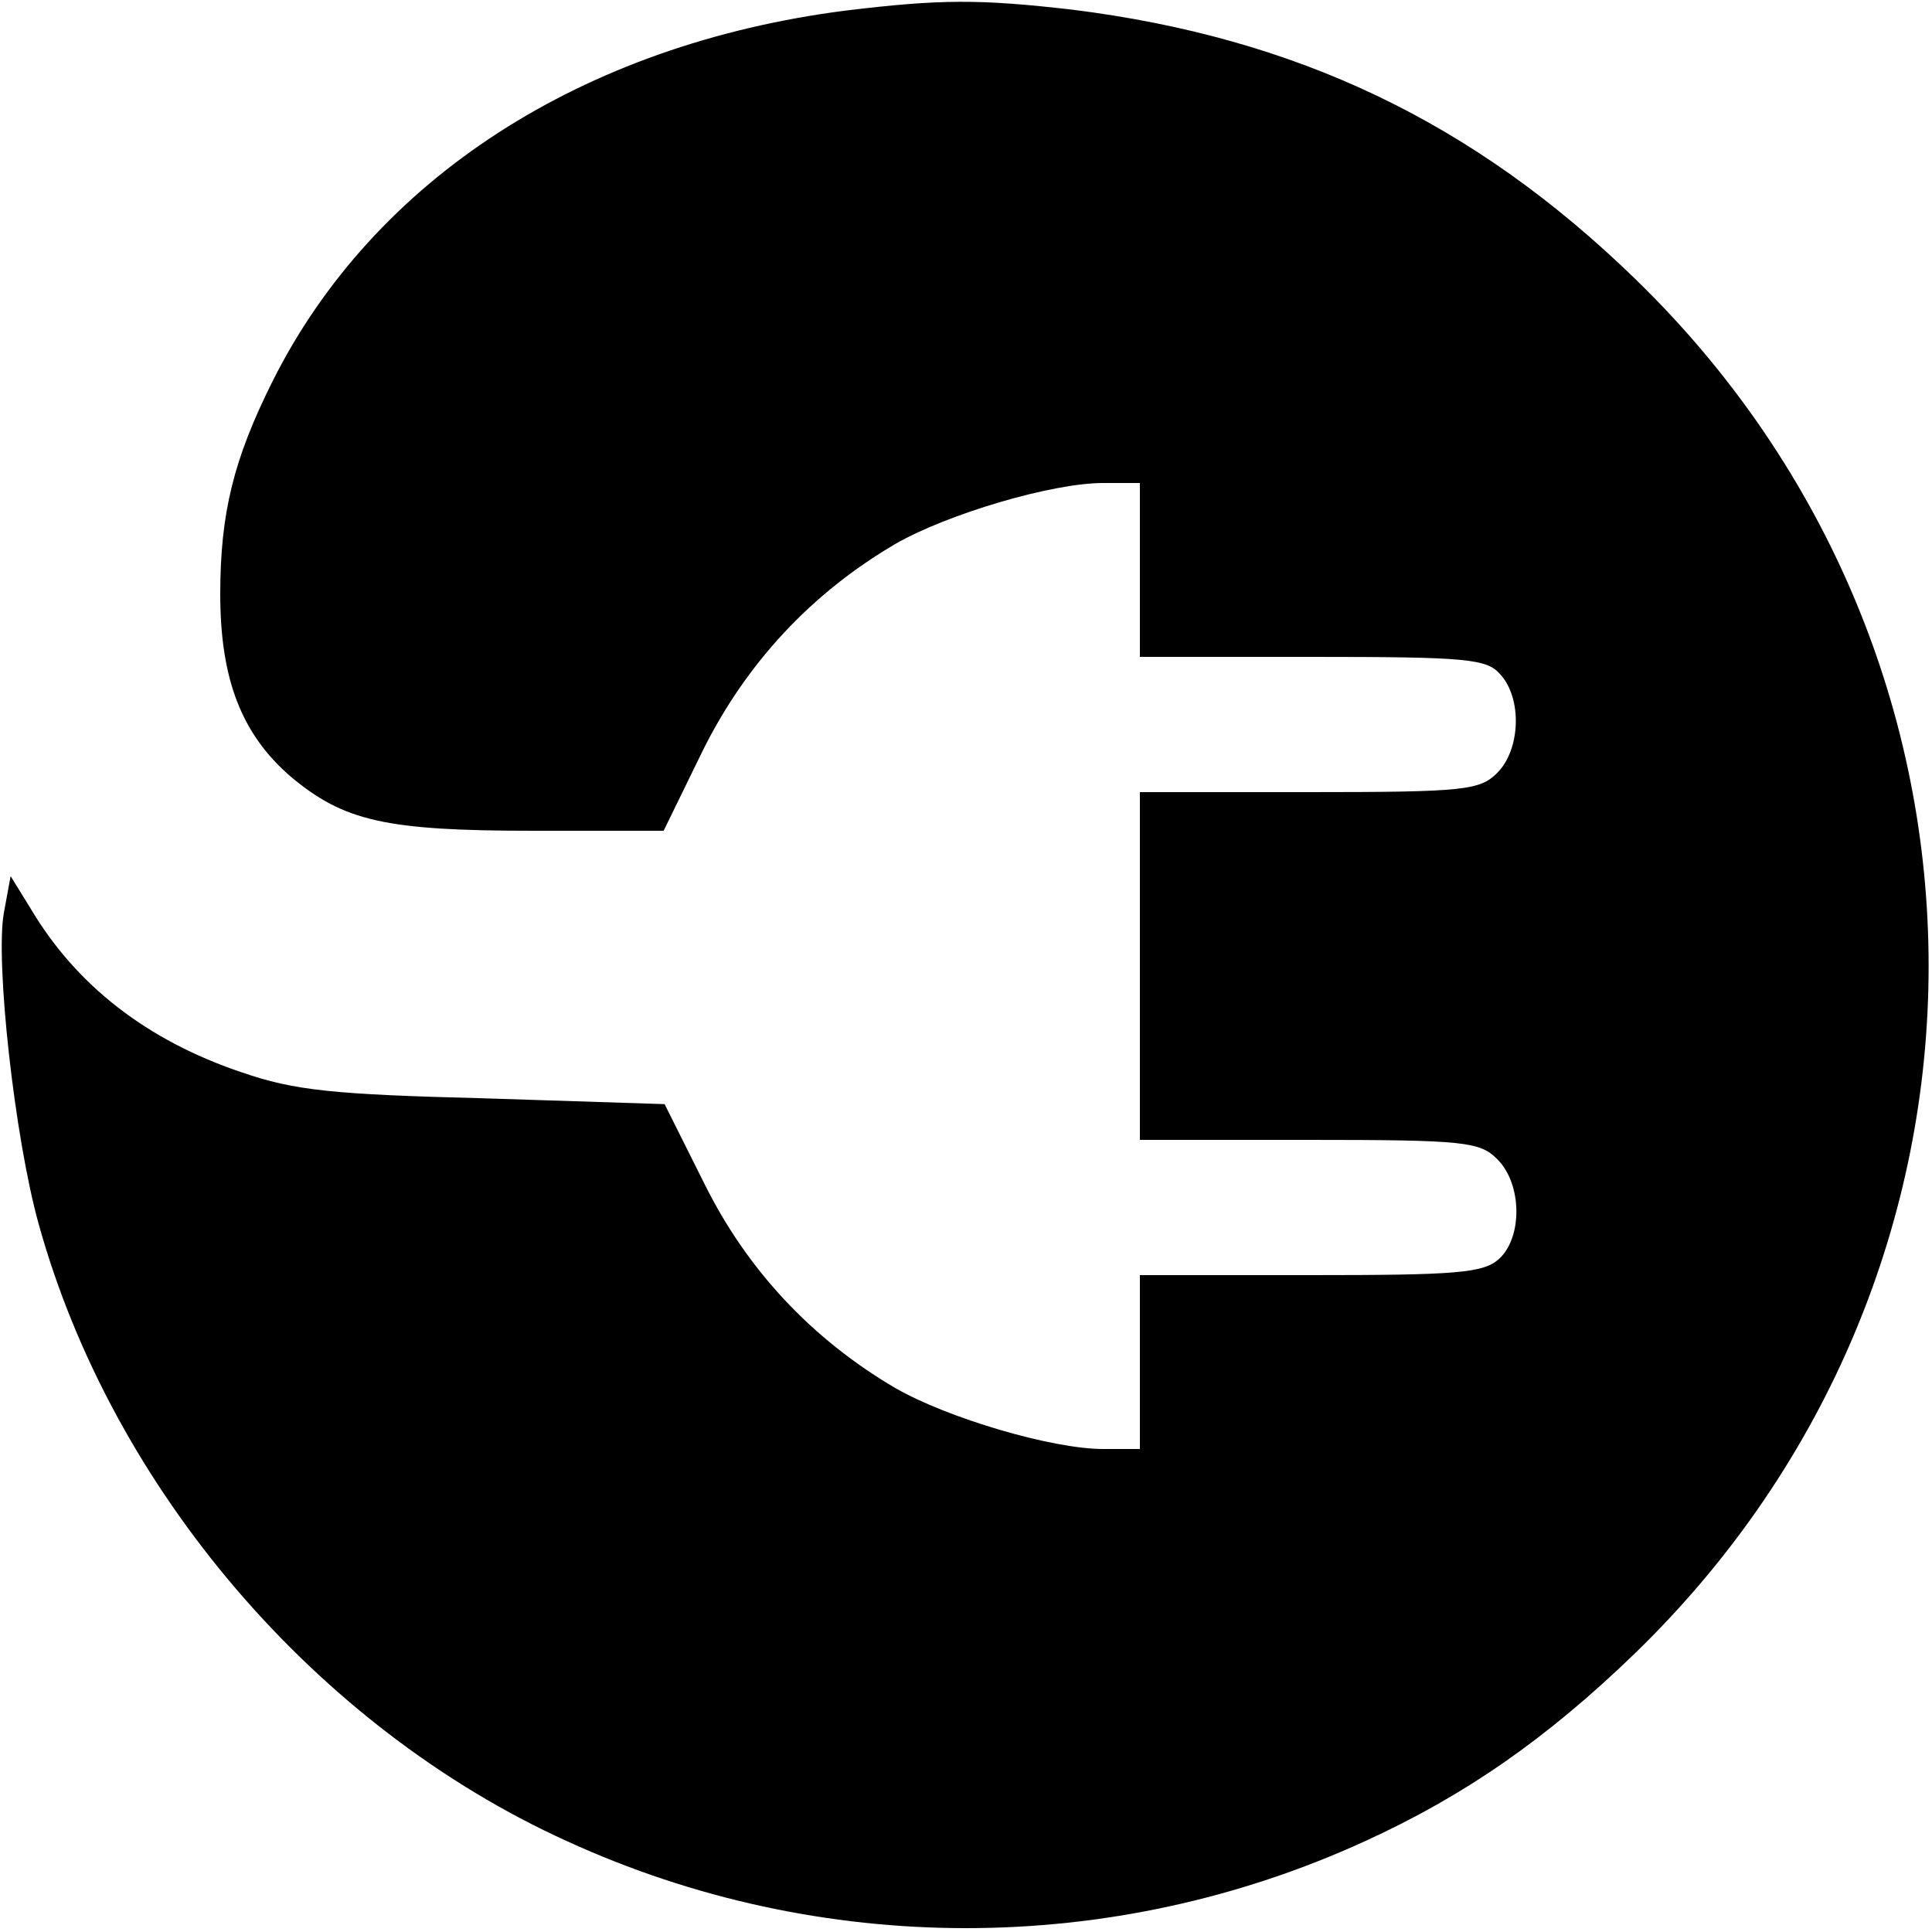 <?xml version="1.0" standalone="no"?>
<!DOCTYPE svg PUBLIC "-//W3C//DTD SVG 20010904//EN"
 "http://www.w3.org/TR/2001/REC-SVG-20010904/DTD/svg10.dtd">
<svg version="1.0" xmlns="http://www.w3.org/2000/svg"
 width="200pt" height="200pt" viewBox="0 0 200 200"
 preserveAspectRatio="xMidYMid meet">

<g transform="translate(0,200) scale(0.1,-0.1)"
fill="#000000" stroke="none">
<path d="M875 1989 c-272 -35 -488 -174 -593 -384 -40 -80 -54 -136 -54 -220
0 -88 22 -145 73 -189 55 -46 98 -56 251 -56 l135 0 41 84 c45 90 112 162 199
213 54 31 162 63 215 63 l38 0 0 -90 0 -90 178 0 c161 0 181 -2 195 -18 23
-25 21 -78 -3 -102 -18 -18 -33 -20 -195 -20 l-175 0 0 -180 0 -180 175 0
c162 0 177 -2 195 -20 26 -26 26 -81 2 -103 -16 -15 -45 -17 -195 -17 l-177 0
0 -90 0 -90 -38 0 c-53 0 -161 32 -215 63 -87 51 -154 123 -198 212 l-41 82
-186 6 c-157 4 -197 8 -252 27 -98 33 -171 90 -218 169 l-21 34 -7 -38 c-9
-50 11 -232 36 -322 76 -274 287 -521 547 -639 262 -120 564 -120 826 0 103
47 188 106 279 194 406 393 406 1031 0 1424 -167 162 -350 249 -582 278 -96
11 -136 11 -235 -1z"/>
</g>
</svg>
